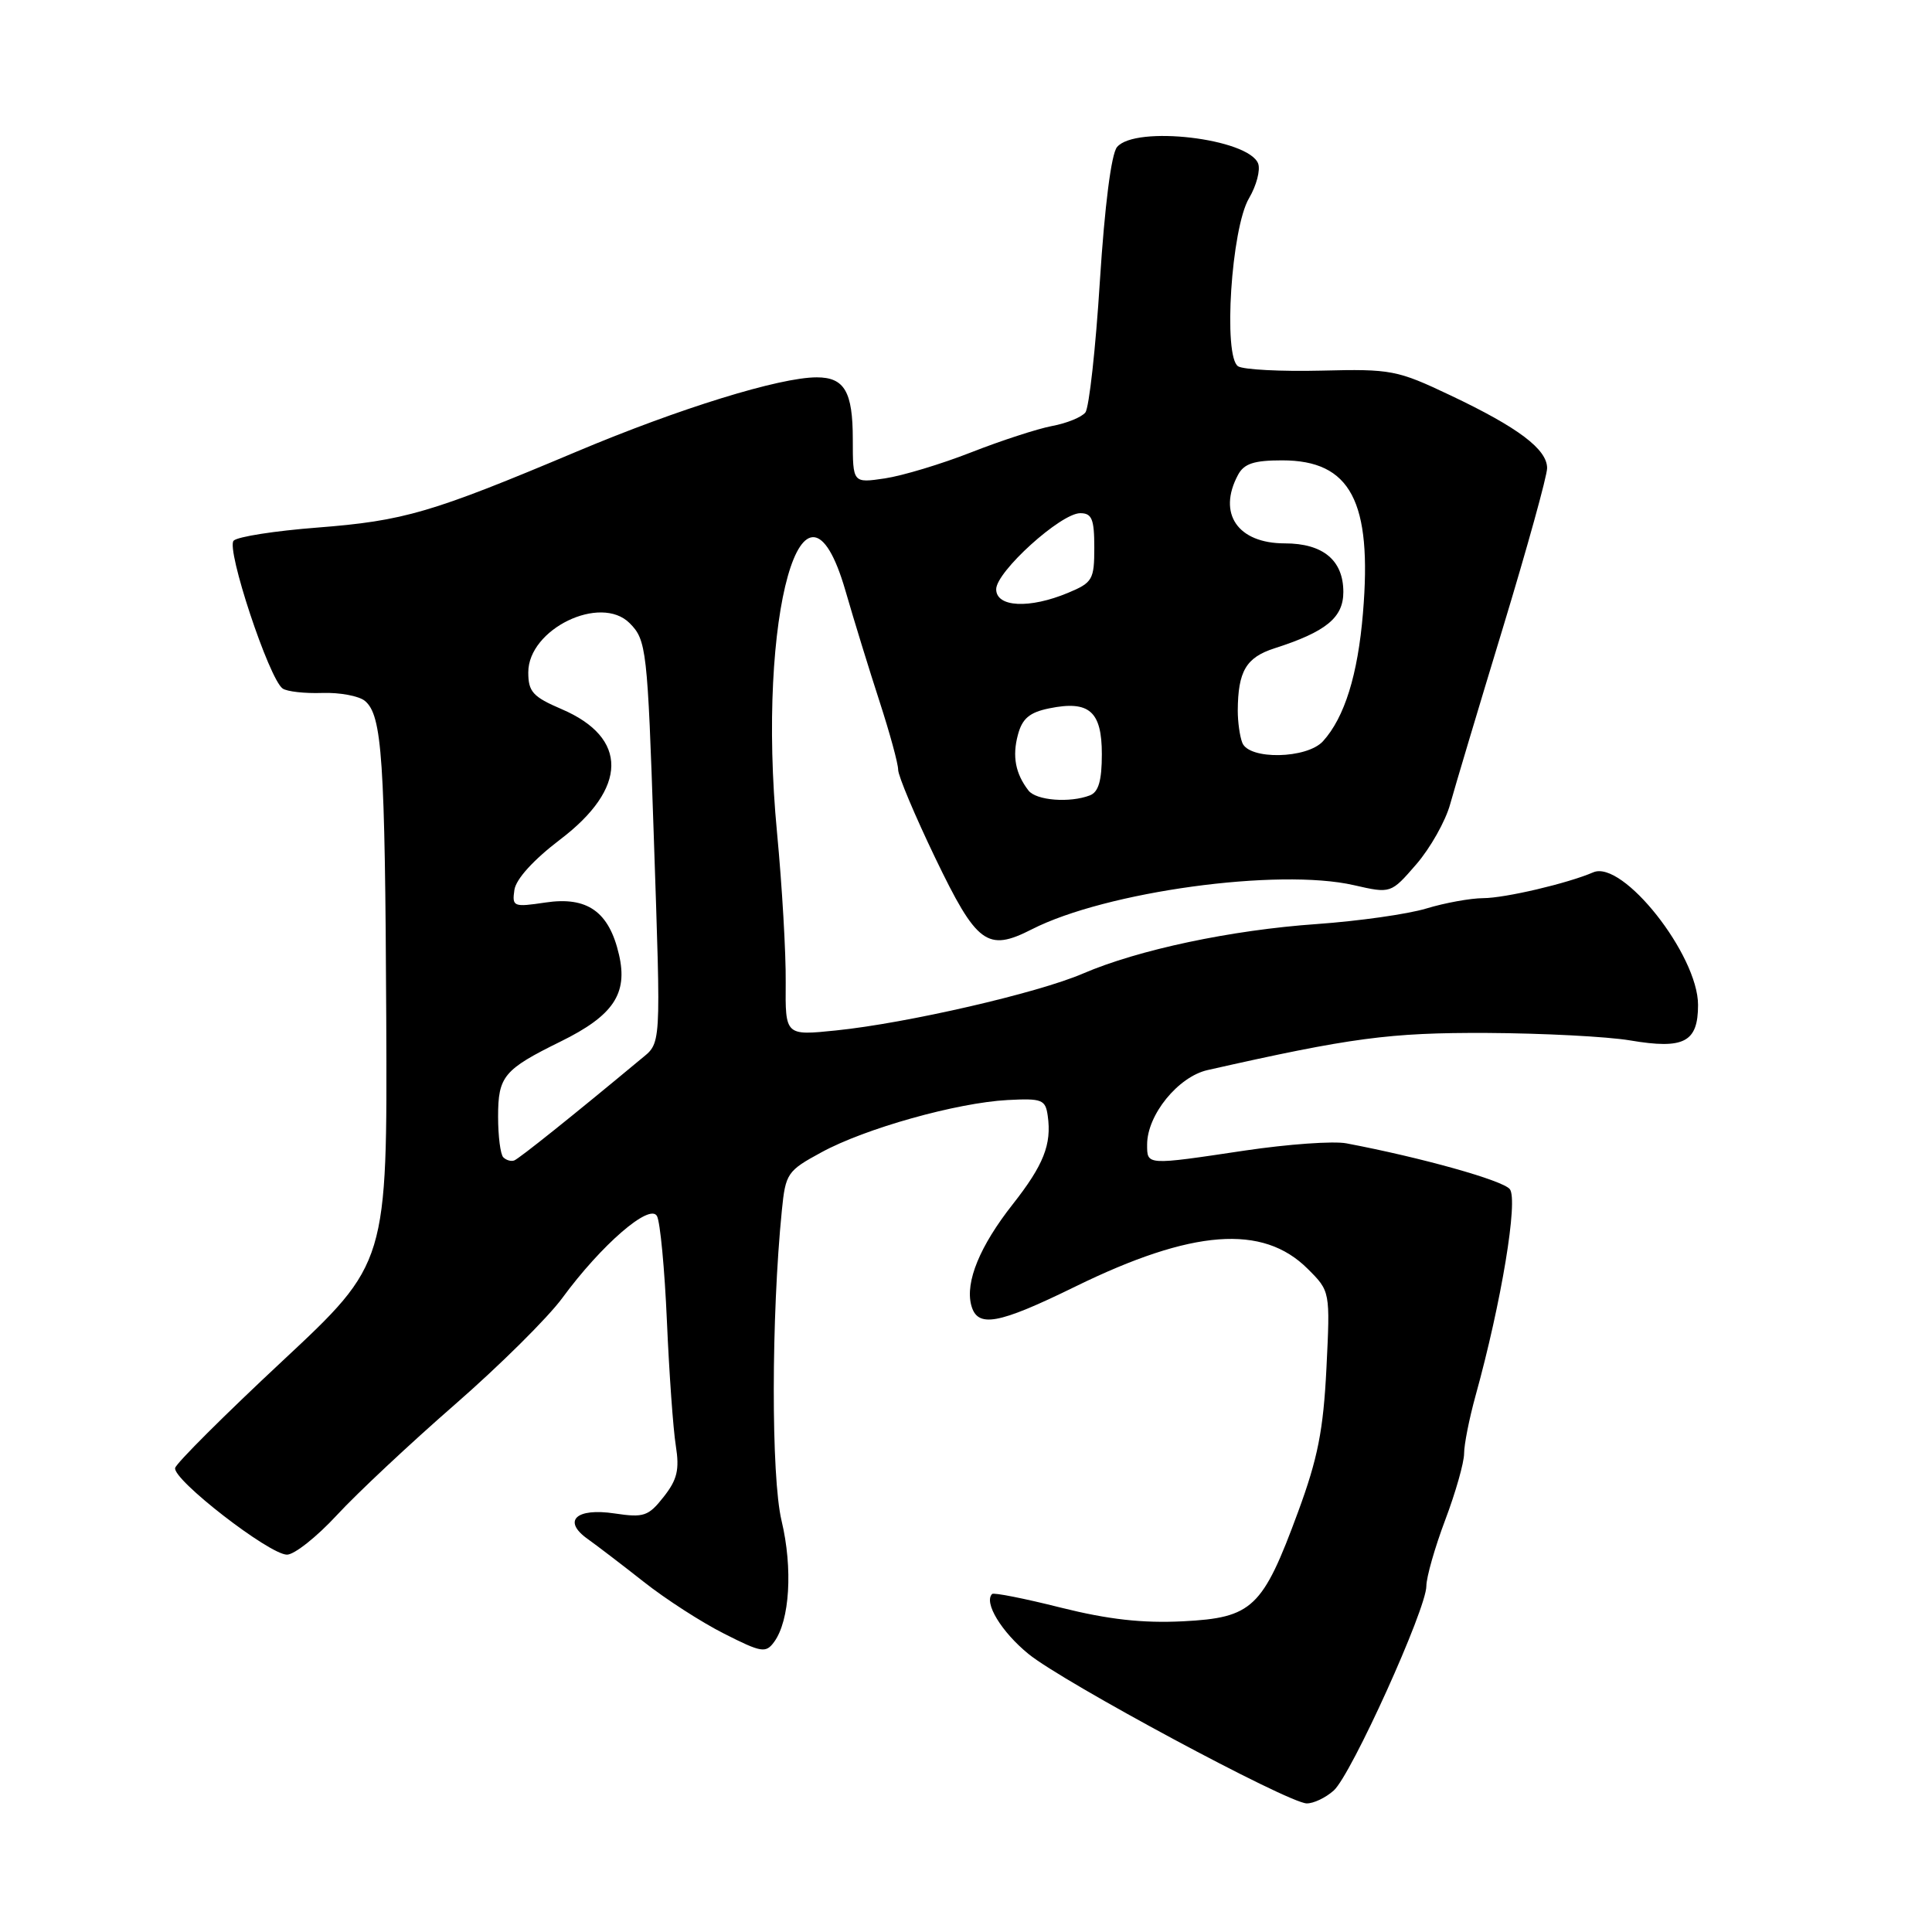 <?xml version="1.0" encoding="UTF-8" standalone="no"?>
<!DOCTYPE svg PUBLIC "-//W3C//DTD SVG 1.1//EN" "http://www.w3.org/Graphics/SVG/1.1/DTD/svg11.dtd" >
<svg xmlns="http://www.w3.org/2000/svg" xmlns:xlink="http://www.w3.org/1999/xlink" version="1.1" viewBox="0 0 256 256">
 <g >
 <path fill="currentColor"
d=" M 176.73 237.25 C 179.05 235.17 189.00 213.20 189.00 210.16 C 189.00 209.00 190.12 205.06 191.50 201.40 C 192.88 197.75 194.00 193.79 194.00 192.60 C 194.00 191.41 194.68 187.98 195.51 184.97 C 198.94 172.60 201.20 158.95 200.05 157.56 C 199.08 156.39 188.37 153.39 178.41 151.50 C 176.71 151.17 170.66 151.61 164.98 152.45 C 151.82 154.42 152.00 154.43 152.00 151.65 C 152.00 147.73 156.11 142.67 160.01 141.79 C 179.06 137.49 184.12 136.82 197.00 136.87 C 204.43 136.91 212.97 137.35 216.00 137.86 C 223.15 139.07 225.00 138.10 225.00 133.16 C 225.00 126.54 215.02 113.90 211.11 115.59 C 207.70 117.06 199.43 119.00 196.53 119.01 C 194.86 119.02 191.47 119.63 189.00 120.38 C 186.53 121.13 180.00 122.05 174.50 122.44 C 163.15 123.23 150.85 125.84 143.50 129.00 C 137.53 131.58 120.16 135.58 110.77 136.54 C 104.05 137.23 104.05 137.23 104.11 130.19 C 104.15 126.32 103.63 117.38 102.96 110.32 C 100.21 81.50 106.50 59.23 112.02 78.25 C 113.17 82.24 115.22 88.88 116.56 93.00 C 117.90 97.13 119.01 101.18 119.01 102.00 C 119.02 102.83 121.23 108.07 123.91 113.65 C 129.43 125.12 130.82 126.15 136.72 123.14 C 146.54 118.13 169.39 115.00 179.40 117.29 C 184.30 118.41 184.30 118.41 187.67 114.52 C 189.52 112.38 191.54 108.80 192.15 106.57 C 192.77 104.33 195.91 93.82 199.14 83.20 C 202.36 72.59 205.00 63.06 205.00 62.03 C 205.00 59.53 201.19 56.65 192.20 52.39 C 185.12 49.03 184.35 48.88 175.08 49.11 C 169.74 49.24 164.78 48.98 164.06 48.54 C 162.05 47.29 163.15 30.24 165.50 26.27 C 166.49 24.59 167.03 22.53 166.71 21.67 C 165.42 18.34 150.42 16.58 148.01 19.49 C 147.25 20.40 146.38 27.25 145.74 37.24 C 145.18 46.18 144.31 54.02 143.82 54.65 C 143.33 55.28 141.34 56.09 139.39 56.45 C 137.45 56.82 132.63 58.39 128.68 59.94 C 124.73 61.49 119.59 63.04 117.25 63.39 C 113.00 64.02 113.00 64.02 113.00 58.21 C 113.00 51.90 111.90 50.00 108.22 50.00 C 103.31 50.00 90.02 54.11 76.48 59.81 C 57.14 67.96 53.56 69.01 42.01 69.91 C 36.46 70.34 31.49 71.11 30.96 71.64 C 29.92 72.68 35.65 89.97 37.45 91.23 C 38.03 91.64 40.39 91.90 42.70 91.82 C 45.02 91.74 47.56 92.22 48.35 92.87 C 50.64 94.77 51.02 100.52 51.18 134.93 C 51.32 167.37 51.32 167.37 37.41 180.35 C 29.76 187.49 23.37 193.86 23.21 194.51 C 22.83 196.03 35.69 206.00 38.03 206.00 C 39.00 206.00 41.98 203.64 44.65 200.75 C 47.32 197.86 54.34 191.28 60.26 186.12 C 66.17 180.97 72.59 174.61 74.51 171.99 C 79.68 164.95 86.09 159.40 87.05 161.13 C 87.48 161.89 88.07 168.16 88.37 175.07 C 88.67 181.98 89.20 189.41 89.55 191.57 C 90.05 194.74 89.74 196.06 87.94 198.34 C 85.92 200.91 85.31 201.12 81.44 200.54 C 76.32 199.77 74.48 201.52 77.88 203.93 C 79.09 204.79 82.44 207.35 85.31 209.61 C 88.18 211.88 92.97 214.97 95.95 216.47 C 100.90 218.98 101.47 219.08 102.58 217.56 C 104.65 214.73 105.07 207.82 103.56 201.50 C 102.17 195.68 102.19 174.44 103.60 160.38 C 104.09 155.48 104.32 155.14 108.84 152.69 C 114.64 149.52 126.79 146.12 133.50 145.76 C 138.08 145.52 138.53 145.70 138.83 147.85 C 139.37 151.64 138.28 154.38 134.18 159.59 C 129.84 165.10 127.89 169.85 128.69 172.93 C 129.50 176.00 132.19 175.52 142.50 170.47 C 157.98 162.89 167.33 162.18 173.28 168.13 C 176.26 171.10 176.26 171.10 175.76 181.30 C 175.35 189.51 174.62 193.23 172.00 200.34 C 167.31 213.08 165.96 214.36 156.76 214.83 C 151.38 215.10 146.86 214.59 140.57 213.02 C 135.77 211.81 131.67 211.00 131.46 211.21 C 130.33 212.34 132.69 216.23 136.28 219.16 C 140.91 222.93 170.62 238.89 173.14 238.96 C 174.04 238.98 175.66 238.21 176.73 237.25 Z  M 66.69 153.35 C 66.31 152.98 66.00 150.55 66.00 147.96 C 66.00 142.61 66.74 141.72 74.30 138.00 C 81.27 134.57 83.22 131.67 82.02 126.50 C 80.71 120.80 77.82 118.75 72.26 119.59 C 68.03 120.22 67.84 120.14 68.16 117.92 C 68.37 116.48 70.68 113.94 74.21 111.25 C 83.19 104.44 83.27 97.76 74.43 93.97 C 70.60 92.33 70.00 91.66 70.00 89.09 C 70.00 83.35 79.57 78.71 83.43 82.57 C 85.66 84.80 85.80 86.04 86.62 110.50 C 87.59 139.52 87.68 138.03 84.79 140.44 C 76.08 147.69 68.77 153.54 68.13 153.77 C 67.71 153.92 67.07 153.73 66.69 153.35 Z  M 136.28 104.75 C 134.55 102.51 134.11 100.22 134.88 97.36 C 135.45 95.21 136.42 94.39 139.03 93.86 C 144.32 92.78 146.00 94.24 146.00 99.93 C 146.00 103.44 145.56 104.95 144.42 105.39 C 141.75 106.42 137.30 106.07 136.28 104.75 Z  M 164.61 98.42 C 164.27 97.55 164.01 95.64 164.01 94.17 C 164.04 88.94 165.11 87.12 168.86 85.91 C 175.72 83.71 178.00 81.84 178.00 78.44 C 178.00 74.24 175.31 72.00 170.24 72.00 C 164.00 72.00 161.30 68.05 164.04 62.93 C 164.84 61.43 166.15 61.00 169.89 61.00 C 178.96 61.00 181.84 66.42 180.60 81.23 C 179.92 89.42 178.16 95.06 175.31 98.21 C 173.18 100.56 165.49 100.71 164.61 98.42 Z  M 132.00 78.08 C 132.00 75.75 140.56 68.00 143.14 68.00 C 144.68 68.00 145.00 68.78 145.00 72.55 C 145.00 76.80 144.77 77.20 141.53 78.55 C 136.41 80.69 132.00 80.47 132.00 78.08 Z "/>
</g>
</svg>